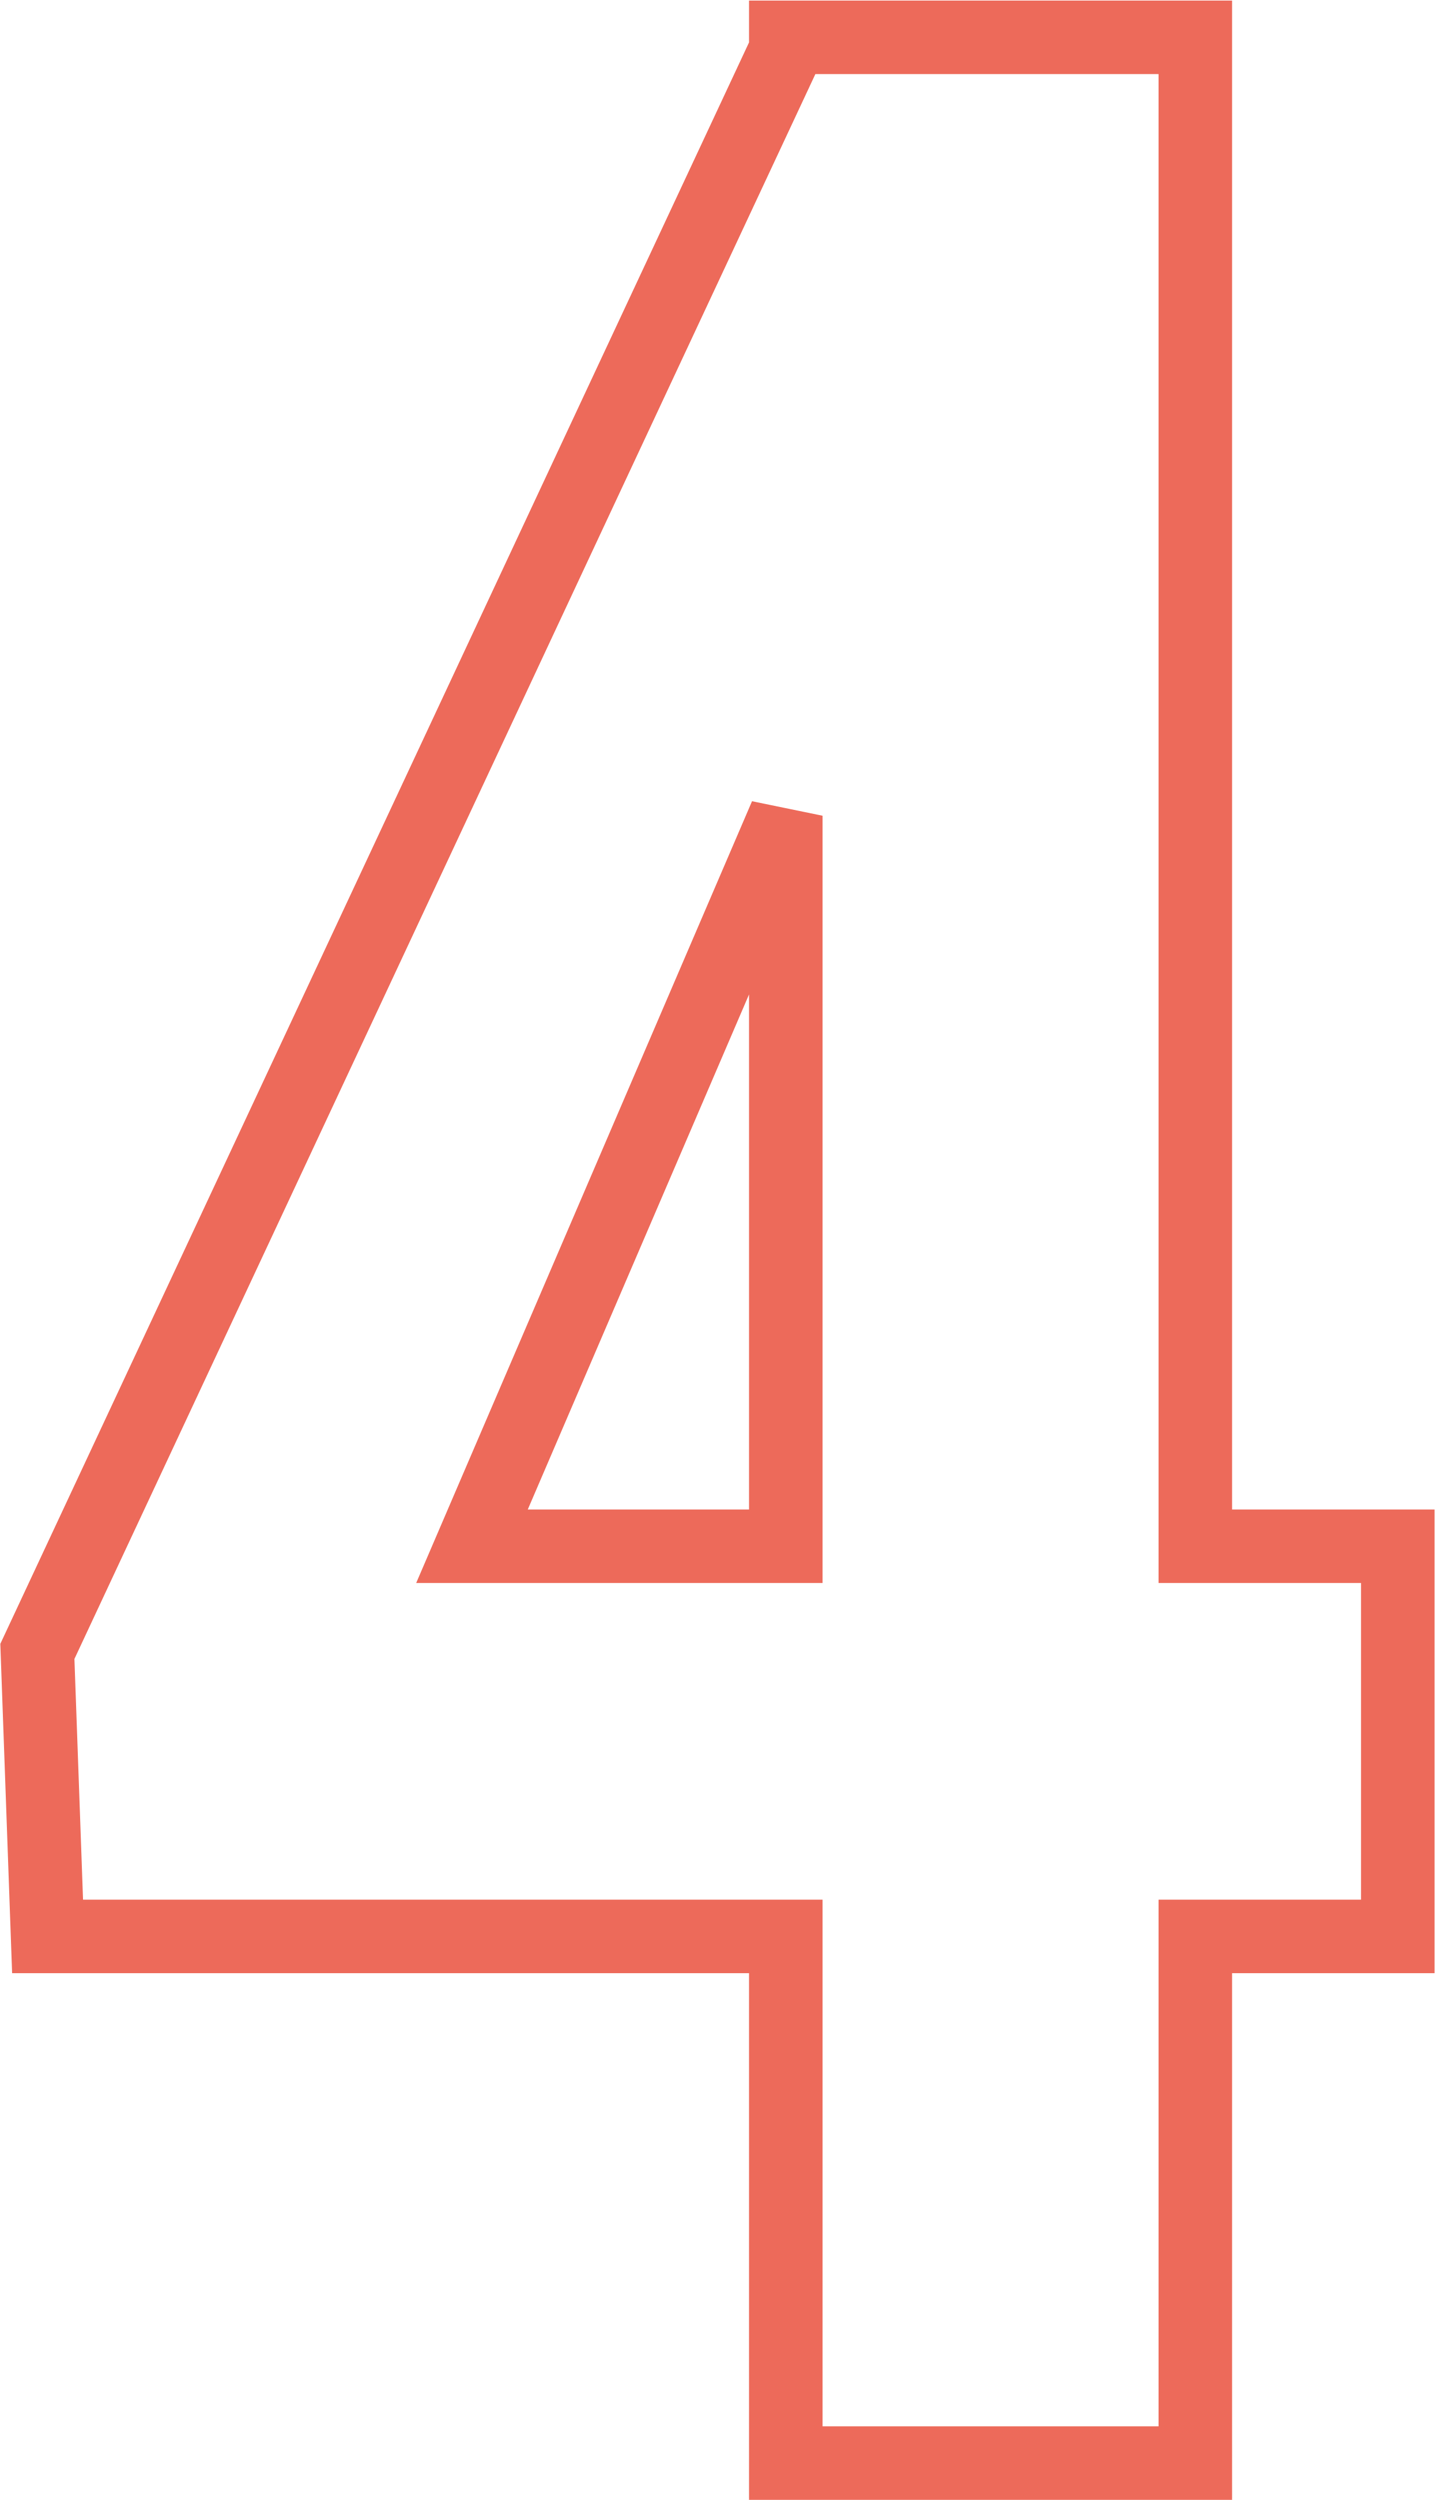 <svg width="196" height="340" viewBox="0 0 196 340" fill="none" xmlns="http://www.w3.org/2000/svg">
<path d="M190.123 215.303V210.303H185.123H162.584V10.078V5.078H157.584H154.825H147.037H111.881H110.904H107.723H106.881V6.878L106.375 7.96L5.594 223.512L5.083 224.604L5.126 225.809L6.298 258.548L6.471 263.369H11.295H106.881V330V335H111.881H157.584H162.584V330V263.369H185.123H190.123V258.369V215.303ZM106.881 210.303H64.197L106.881 110.947V210.303Z" stroke="#ED6A5A" stroke-width="10"/>
</svg>
